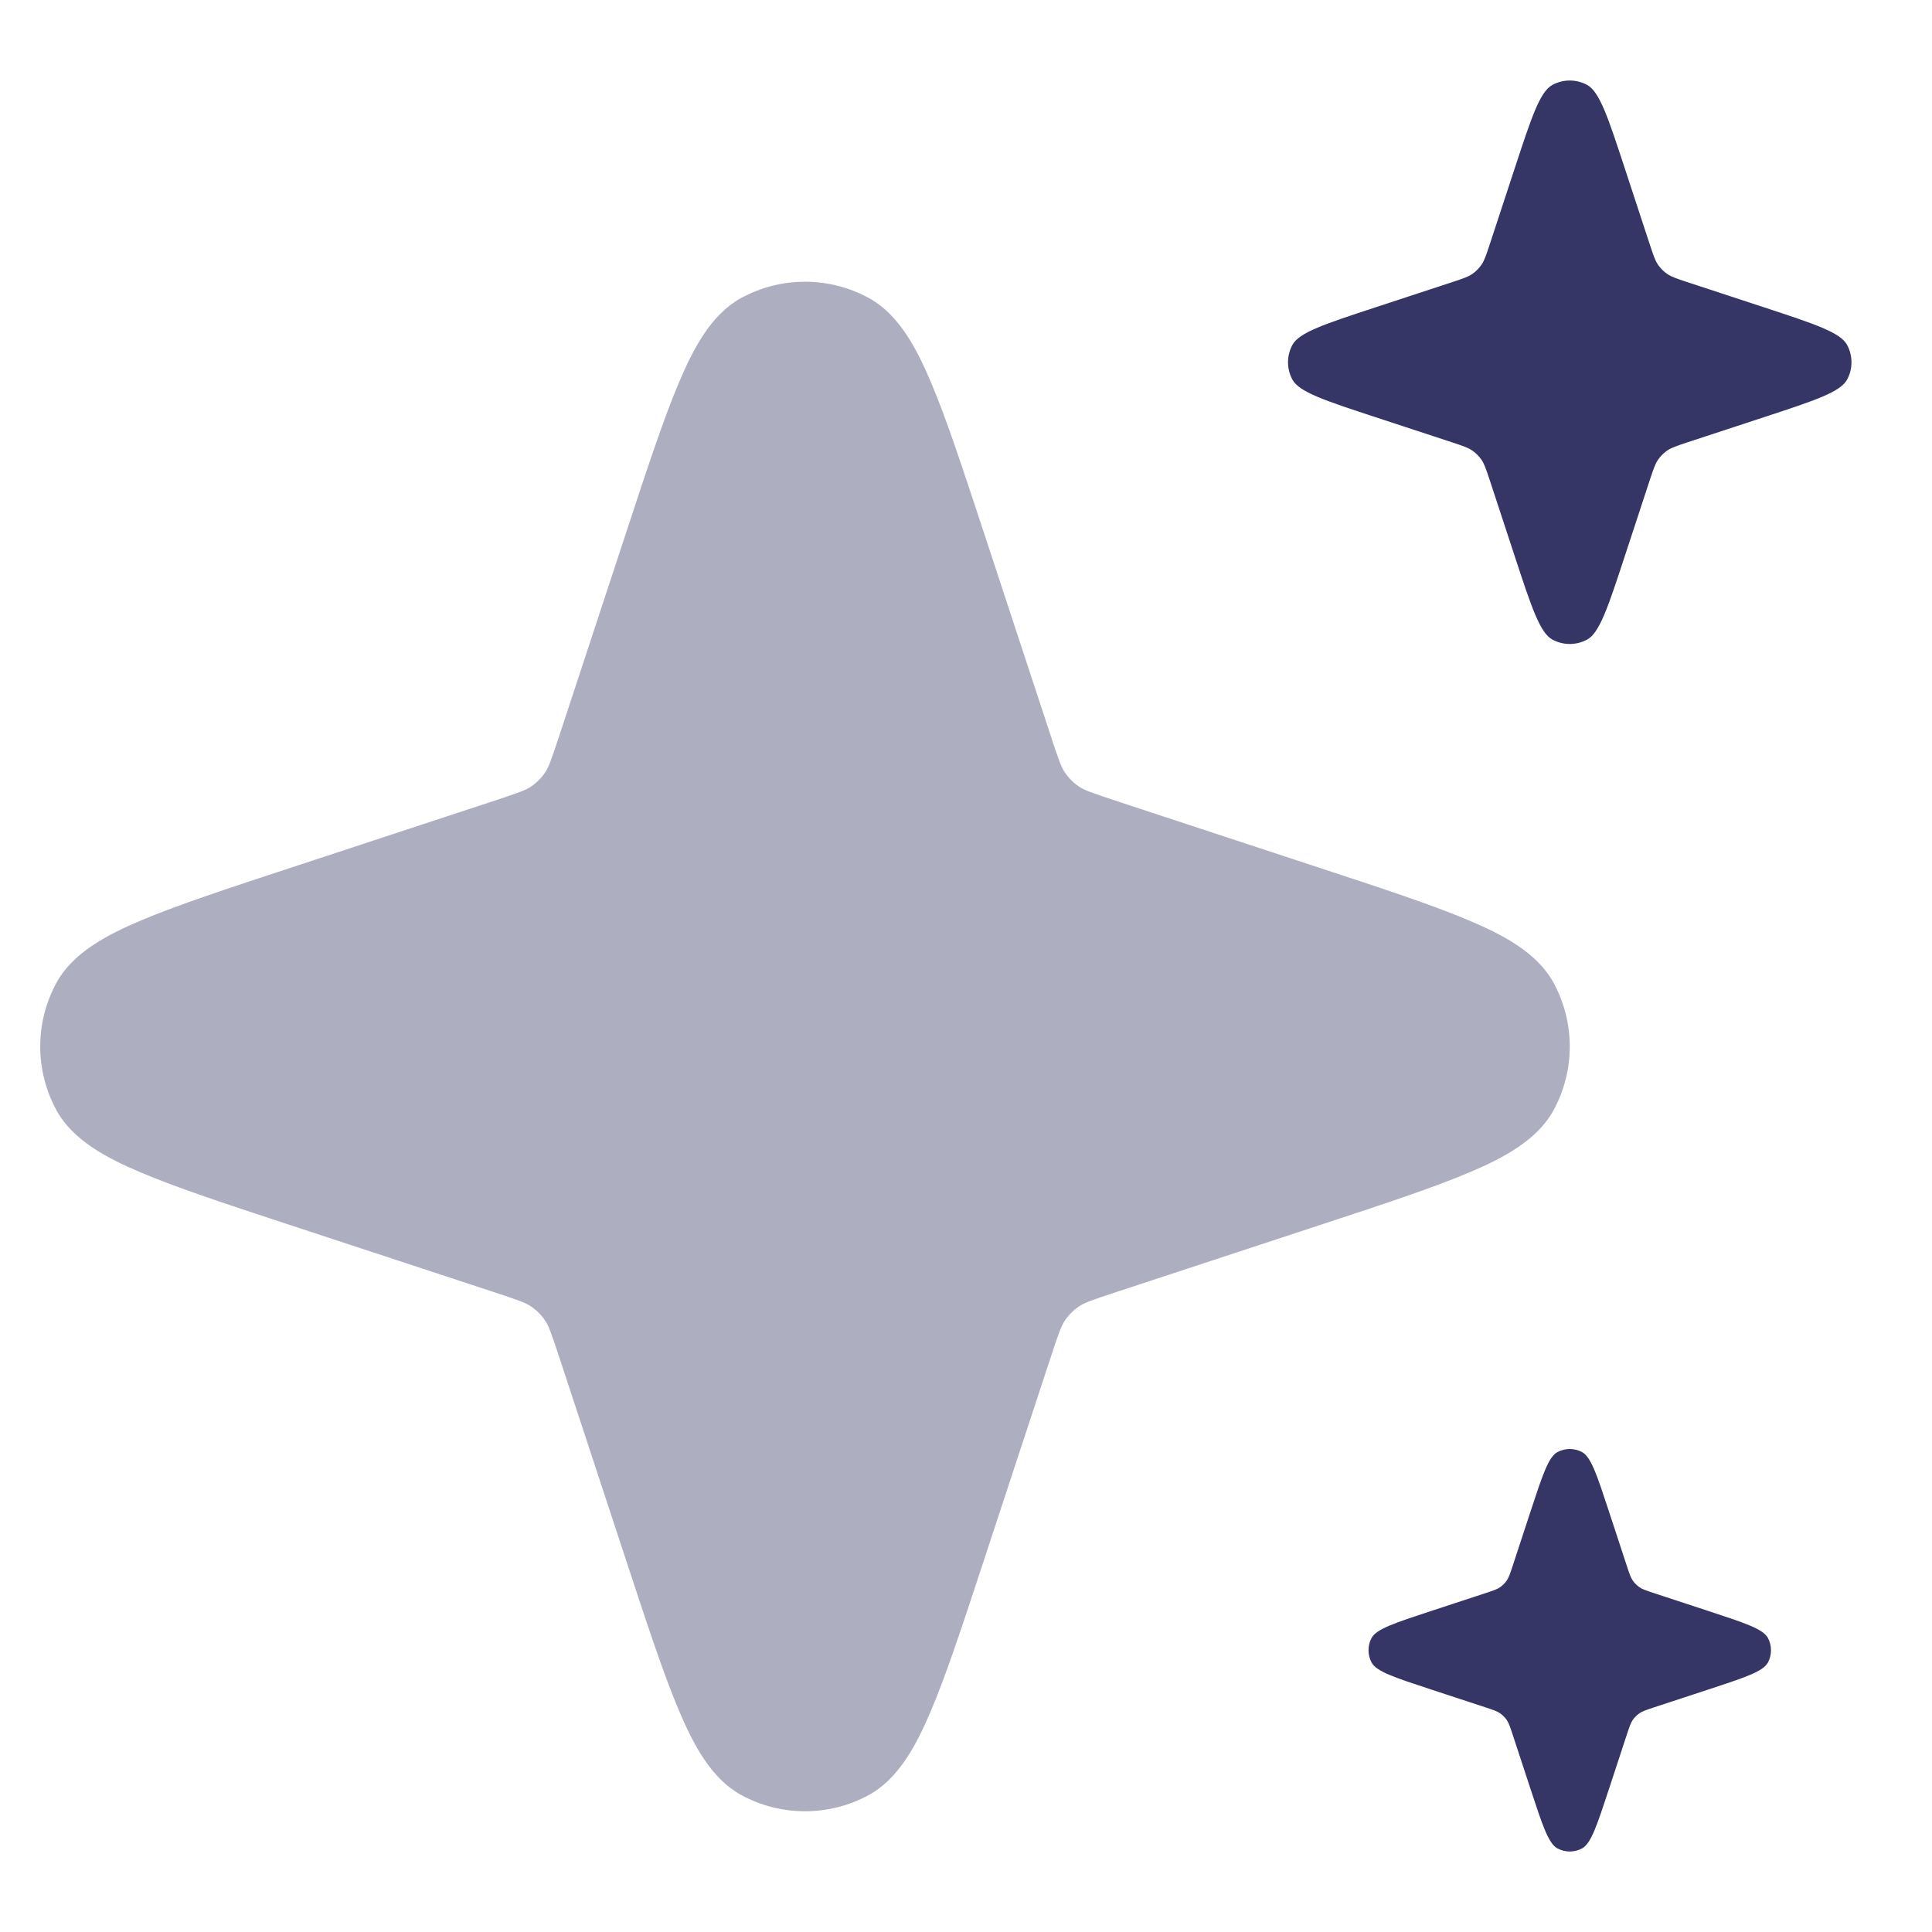 <svg width="24" height="24" viewBox="0 0 24 24" fill="none" xmlns="http://www.w3.org/2000/svg">
<path opacity="0.4" d="M10.795 3.703C10.3 3.432 9.7 3.432 9.205 3.703C8.838 3.905 8.617 4.319 8.436 4.747C8.244 5.199 8.039 5.822 7.779 6.613L6.96 9.102C6.844 9.455 6.813 9.536 6.77 9.598C6.724 9.666 6.666 9.724 6.598 9.77C6.536 9.813 6.455 9.844 6.102 9.96L3.613 10.779C2.823 11.039 2.199 11.244 1.747 11.436C1.319 11.617 0.905 11.838 0.703 12.205C0.432 12.7 0.432 13.3 0.703 13.795C0.905 14.162 1.319 14.383 1.747 14.564C2.199 14.756 2.822 14.961 3.613 15.221L6.102 16.04C6.455 16.155 6.536 16.187 6.598 16.23C6.666 16.276 6.724 16.334 6.77 16.402C6.813 16.464 6.844 16.545 6.96 16.898L7.779 19.387C8.039 20.177 8.244 20.802 8.436 21.253C8.617 21.681 8.838 22.095 9.205 22.297C9.7 22.568 10.3 22.568 10.795 22.297C11.162 22.095 11.383 21.681 11.564 21.253C11.756 20.802 11.961 20.178 12.221 19.387L13.04 16.898C13.155 16.545 13.187 16.464 13.23 16.402C13.276 16.334 13.334 16.276 13.402 16.23C13.464 16.187 13.545 16.155 13.898 16.04L16.387 15.221C17.177 14.961 17.802 14.756 18.253 14.564C18.681 14.383 19.095 14.162 19.297 13.795C19.568 13.3 19.568 12.7 19.297 12.205C19.095 11.838 18.681 11.617 18.253 11.436C17.802 11.244 17.177 11.039 16.387 10.779L13.898 9.96C13.545 9.844 13.464 9.813 13.402 9.77C13.334 9.724 13.276 9.666 13.23 9.598C13.187 9.536 13.155 9.455 13.04 9.102L12.221 6.613C11.961 5.823 11.756 5.199 11.564 4.747C11.383 4.319 11.162 3.905 10.795 3.703Z" fill="#353566"/>
<path d="M18.818 2.086L18.503 3.045C18.461 3.171 18.44 3.234 18.405 3.287C18.373 3.333 18.333 3.373 18.287 3.405C18.234 3.44 18.171 3.461 18.045 3.503L17.086 3.818C16.456 4.025 16.14 4.129 16.055 4.284C15.982 4.419 15.982 4.581 16.055 4.716C16.14 4.871 16.456 4.975 17.086 5.182L18.045 5.497C18.171 5.539 18.234 5.56 18.287 5.595C18.333 5.627 18.373 5.667 18.405 5.713C18.44 5.766 18.461 5.829 18.503 5.955L18.818 6.914C19.025 7.544 19.129 7.86 19.284 7.945C19.419 8.018 19.581 8.018 19.716 7.945C19.871 7.86 19.975 7.544 20.182 6.914L20.497 5.955C20.539 5.829 20.56 5.766 20.595 5.713C20.627 5.667 20.667 5.627 20.713 5.595C20.766 5.56 20.829 5.539 20.955 5.497L21.914 5.182C22.544 4.975 22.86 4.871 22.945 4.716C23.018 4.581 23.018 4.419 22.945 4.284C22.86 4.129 22.544 4.025 21.914 3.818L20.955 3.503C20.829 3.461 20.766 3.44 20.713 3.405C20.667 3.373 20.627 3.333 20.595 3.287C20.56 3.234 20.539 3.171 20.497 3.045L20.182 2.086C19.975 1.456 19.871 1.14 19.716 1.055C19.581 0.982 19.419 0.982 19.284 1.055C19.129 1.14 19.025 1.456 18.818 2.086Z" fill="#353566"/>
<path d="M19.346 18.039C19.235 18.1 19.161 18.326 19.013 18.776L18.788 19.461C18.758 19.551 18.743 19.596 18.718 19.633C18.695 19.666 18.666 19.695 18.633 19.718C18.596 19.743 18.551 19.758 18.461 19.788L17.776 20.013C17.326 20.161 17.1 20.235 17.039 20.346C16.987 20.442 16.987 20.558 17.039 20.654C17.1 20.765 17.326 20.839 17.776 20.987L18.461 21.212C18.551 21.242 18.596 21.257 18.633 21.282C18.666 21.305 18.695 21.334 18.718 21.367C18.743 21.404 18.758 21.449 18.788 21.539L19.013 22.224C19.161 22.674 19.235 22.9 19.346 22.961C19.442 23.013 19.558 23.013 19.654 22.961C19.765 22.9 19.839 22.674 19.987 22.224L20.212 21.539C20.242 21.449 20.257 21.404 20.282 21.367C20.305 21.334 20.334 21.305 20.367 21.282C20.404 21.257 20.449 21.242 20.539 21.212L21.224 20.987C21.674 20.839 21.9 20.765 21.961 20.654C22.013 20.558 22.013 20.442 21.961 20.346C21.9 20.235 21.674 20.161 21.224 20.013L20.539 19.788C20.449 19.758 20.404 19.743 20.367 19.718C20.334 19.695 20.305 19.666 20.282 19.633C20.257 19.596 20.242 19.551 20.212 19.461L19.987 18.776C19.839 18.326 19.765 18.1 19.654 18.039C19.558 17.987 19.442 17.987 19.346 18.039Z" fill="#353566"/>
</svg>
